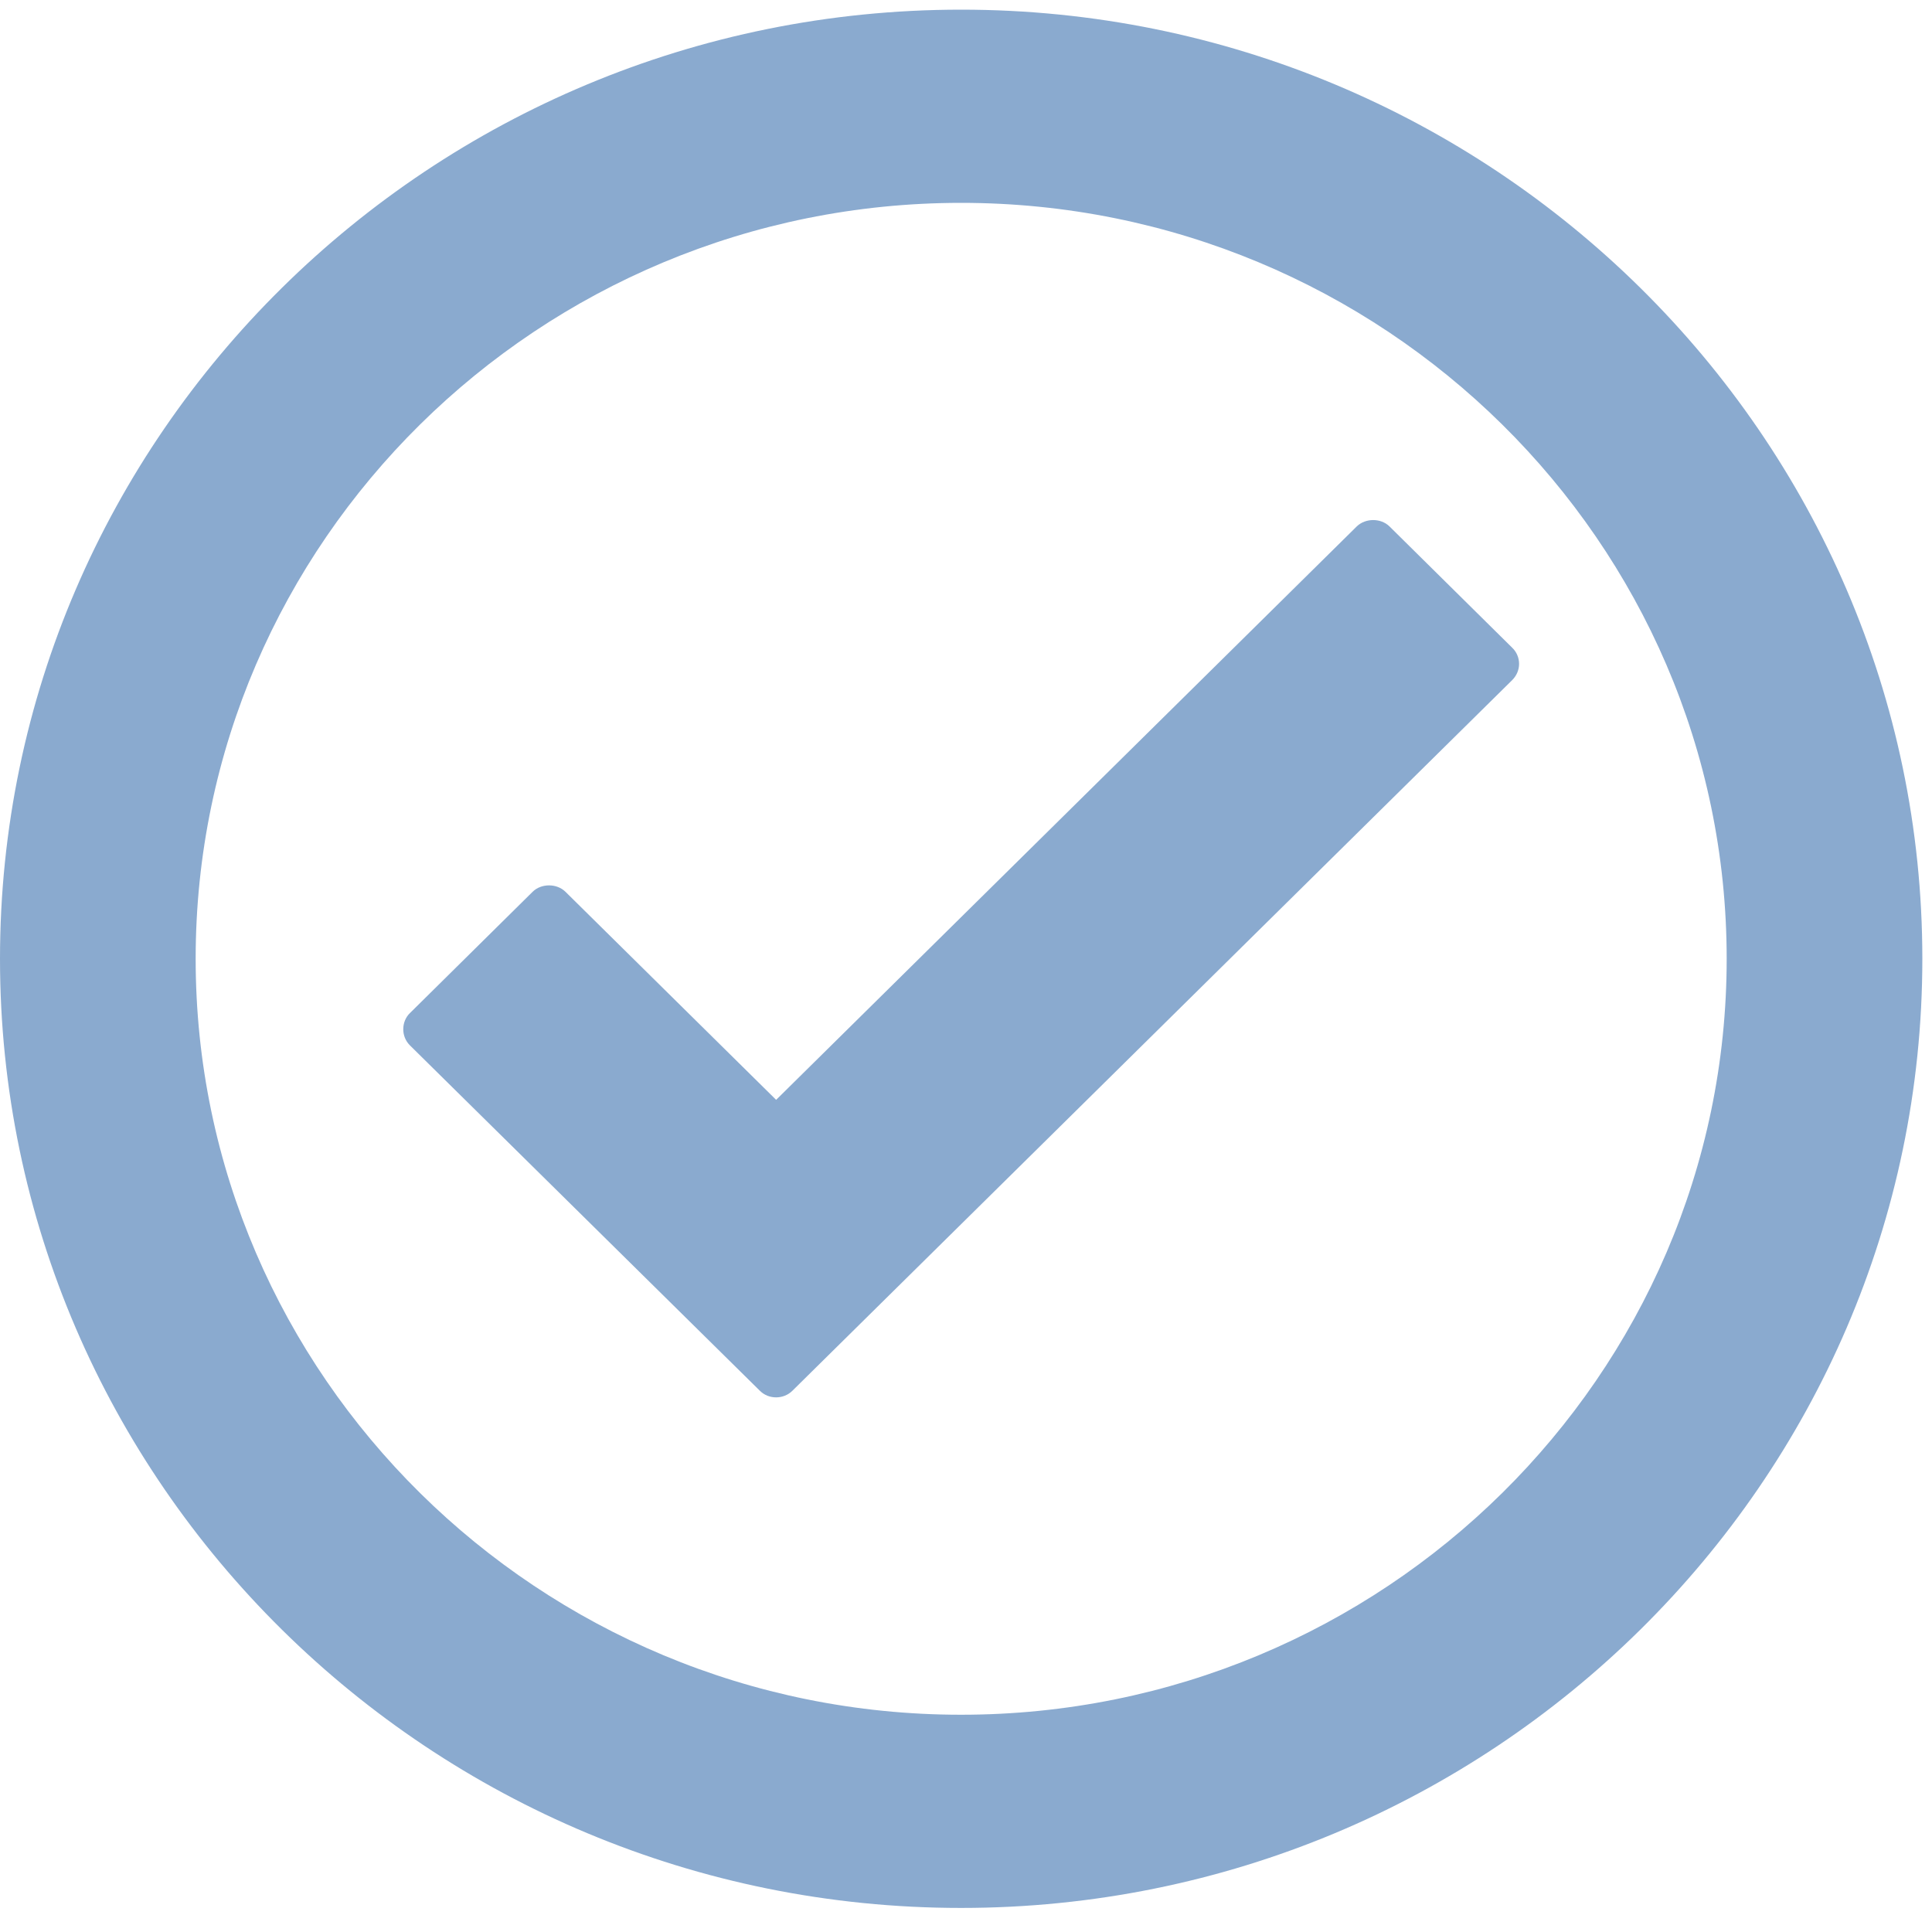 <?xml version="1.0" encoding="UTF-8" standalone="no"?>
<svg width="11px" height="11px" viewBox="0 0 11 11" version="1.1" xmlns="http://www.w3.org/2000/svg" xmlns:xlink="http://www.w3.org/1999/xlink">
    <!-- Generator: Sketch 39.1 (31720) - http://www.bohemiancoding.com/sketch -->
    <title>verify-button-circle</title>
    <desc>Created with Sketch.</desc>
    <defs></defs>
    <g id="Page-1" stroke="none" stroke-width="1" fill="none" fill-rule="evenodd" opacity="0.7">
        <g id="dashboard-5-menu" transform="translate(-1201, -721)" fill="#5986BA">
            <g id="time-card" transform="translate(740, 475)">
                <g id="table" transform="translate(20, 160)">
                    <g id="Group-15" transform="translate(14, 80)">
                        <g id="verify-button-circle" transform="translate(427, 6)">
                            <path d="M5.472,0.055 C2.455,0.055 0,2.479 0,5.459 C0,8.438 2.455,10.863 5.472,10.863 C8.489,10.863 10.945,8.438 10.945,5.459 C10.945,2.479 8.489,0.055 5.472,0.055 Z M5.472,9.763 C3.069,9.763 1.114,7.832 1.114,5.459 C1.114,3.085 3.069,1.155 5.472,1.155 C7.875,1.155 9.831,3.085 9.831,5.459 C9.831,7.832 7.875,9.763 5.472,9.763 Z" id="Fill-1"></path>
                            <path d="M8.61,3.688 L7.911,2.997 C7.862,2.949 7.775,2.949 7.725,2.997 L4.419,6.262 L3.219,5.077 C3.17,5.029 3.082,5.029 3.033,5.077 L2.334,5.768 C2.309,5.792 2.296,5.826 2.296,5.86 C2.296,5.894 2.309,5.927 2.334,5.952 L4.326,7.918 C4.352,7.944 4.385,7.956 4.419,7.956 C4.452,7.956 4.486,7.944 4.512,7.918 L8.61,3.872 C8.635,3.847 8.649,3.814 8.649,3.78 C8.649,3.745 8.635,3.712 8.61,3.688 Z" id="Fill-2"></path>
                        </g>
                    </g>
                </g>
            </g>
        </g>
    </g>
</svg>